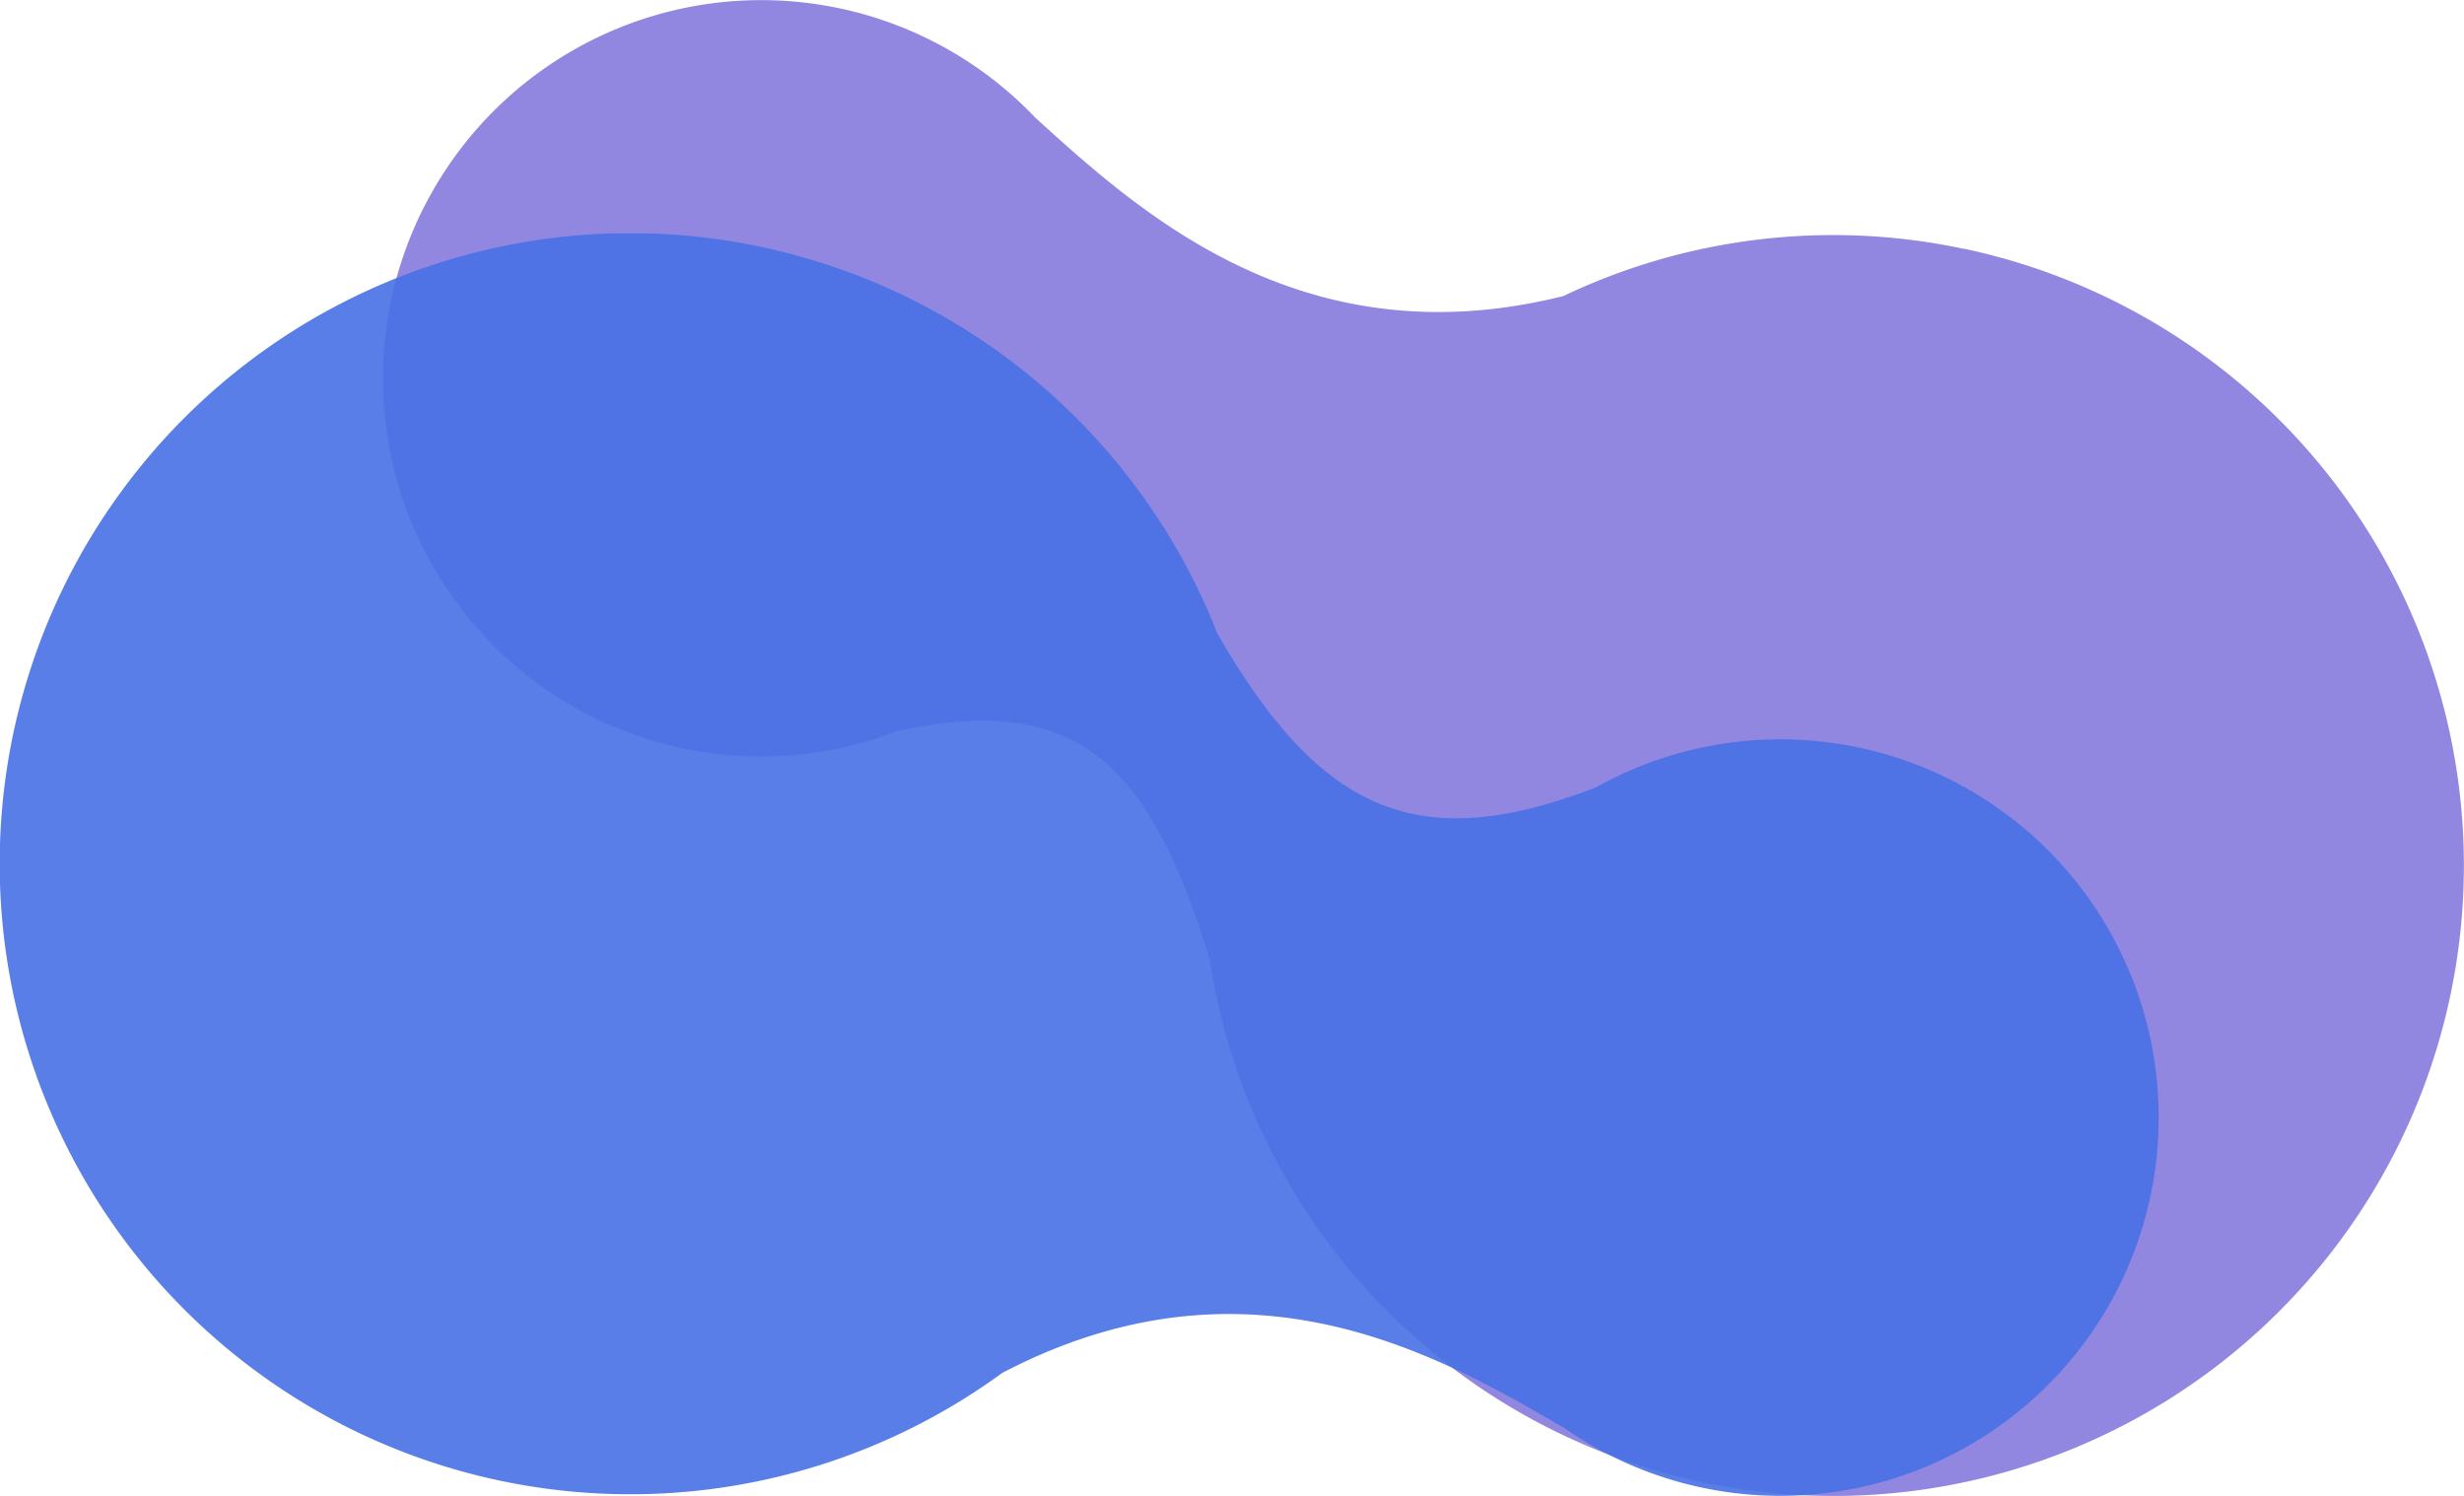 <svg xmlns="http://www.w3.org/2000/svg" xmlns:xlink="http://www.w3.org/1999/xlink" width="118.248" height="71.809" viewBox="0 0 118.248 71.809">
  <defs>
    <clipPath id="clip-path">
      <rect id="사각형_12882" data-name="사각형 12882" width="118.248" height="71.809" fill="none"/>
    </clipPath>
    <clipPath id="clip-path-2">
      <rect id="사각형_12881" data-name="사각형 12881" width="118.248" height="71.81" fill="none"/>
    </clipPath>
    <clipPath id="clip-path-3">
      <rect id="사각형_12879" data-name="사각형 12879" width="99.871" height="71.809" fill="none"/>
    </clipPath>
    <clipPath id="clip-path-4">
      <rect id="사각형_12880" data-name="사각형 12880" width="103.599" height="60.591" fill="none"/>
    </clipPath>
  </defs>
  <g id="logo-oneline" clip-path="url(#clip-path)">
    <g id="그룹_12595" data-name="그룹 12595" transform="translate(0 0)">
      <g id="그룹_12594" data-name="그룹 12594" clip-path="url(#clip-path-2)">
        <g id="그룹_12590" data-name="그룹 12590" transform="translate(18.377 0)" opacity="0.75">
          <g id="그룹_12589" data-name="그룹 12589" transform="translate(0 0)">
            <g id="그룹_12588" data-name="그룹 12588" clip-path="url(#clip-path-3)">
              <path id="패스_3518" data-name="패스 3518" d="M98.793,11.949A30.118,30.118,0,0,0,79.539,14.21c-12.471,3.111-20.281-3.968-25.33-8.555A18.153,18.153,0,1,0,37.278,35.916,18.049,18.049,0,0,0,47.535,35.1c8.642-1.908,12.162,1.5,15.052,11a30.259,30.259,0,1,0,36.2-34.159" transform="translate(-22.894 0)" fill="#6d5fd6"/>
            </g>
          </g>
        </g>
        <g id="그룹_12593" data-name="그룹 12593" transform="translate(0 11.202)" opacity="0.91">
          <g id="그룹_12592" data-name="그룹 12592">
            <g id="그룹_12591" data-name="그룹 12591" clip-path="url(#clip-path-4)">
              <path id="패스_3519" data-name="패스 3519" d="M85.445,38.236a18.065,18.065,0,0,0-8.854,2.306c-8.4,3.234-13.141,1.358-18.166-7.378A30.263,30.263,0,1,0,48.1,68.643c11.814-6.169,21.039-.819,27.017,2.678A18.154,18.154,0,1,0,85.445,38.236" transform="translate(0 -13.954)" fill="#4871e5"/>
            </g>
          </g>
        </g>
      </g>
    </g>
  </g>
</svg>

